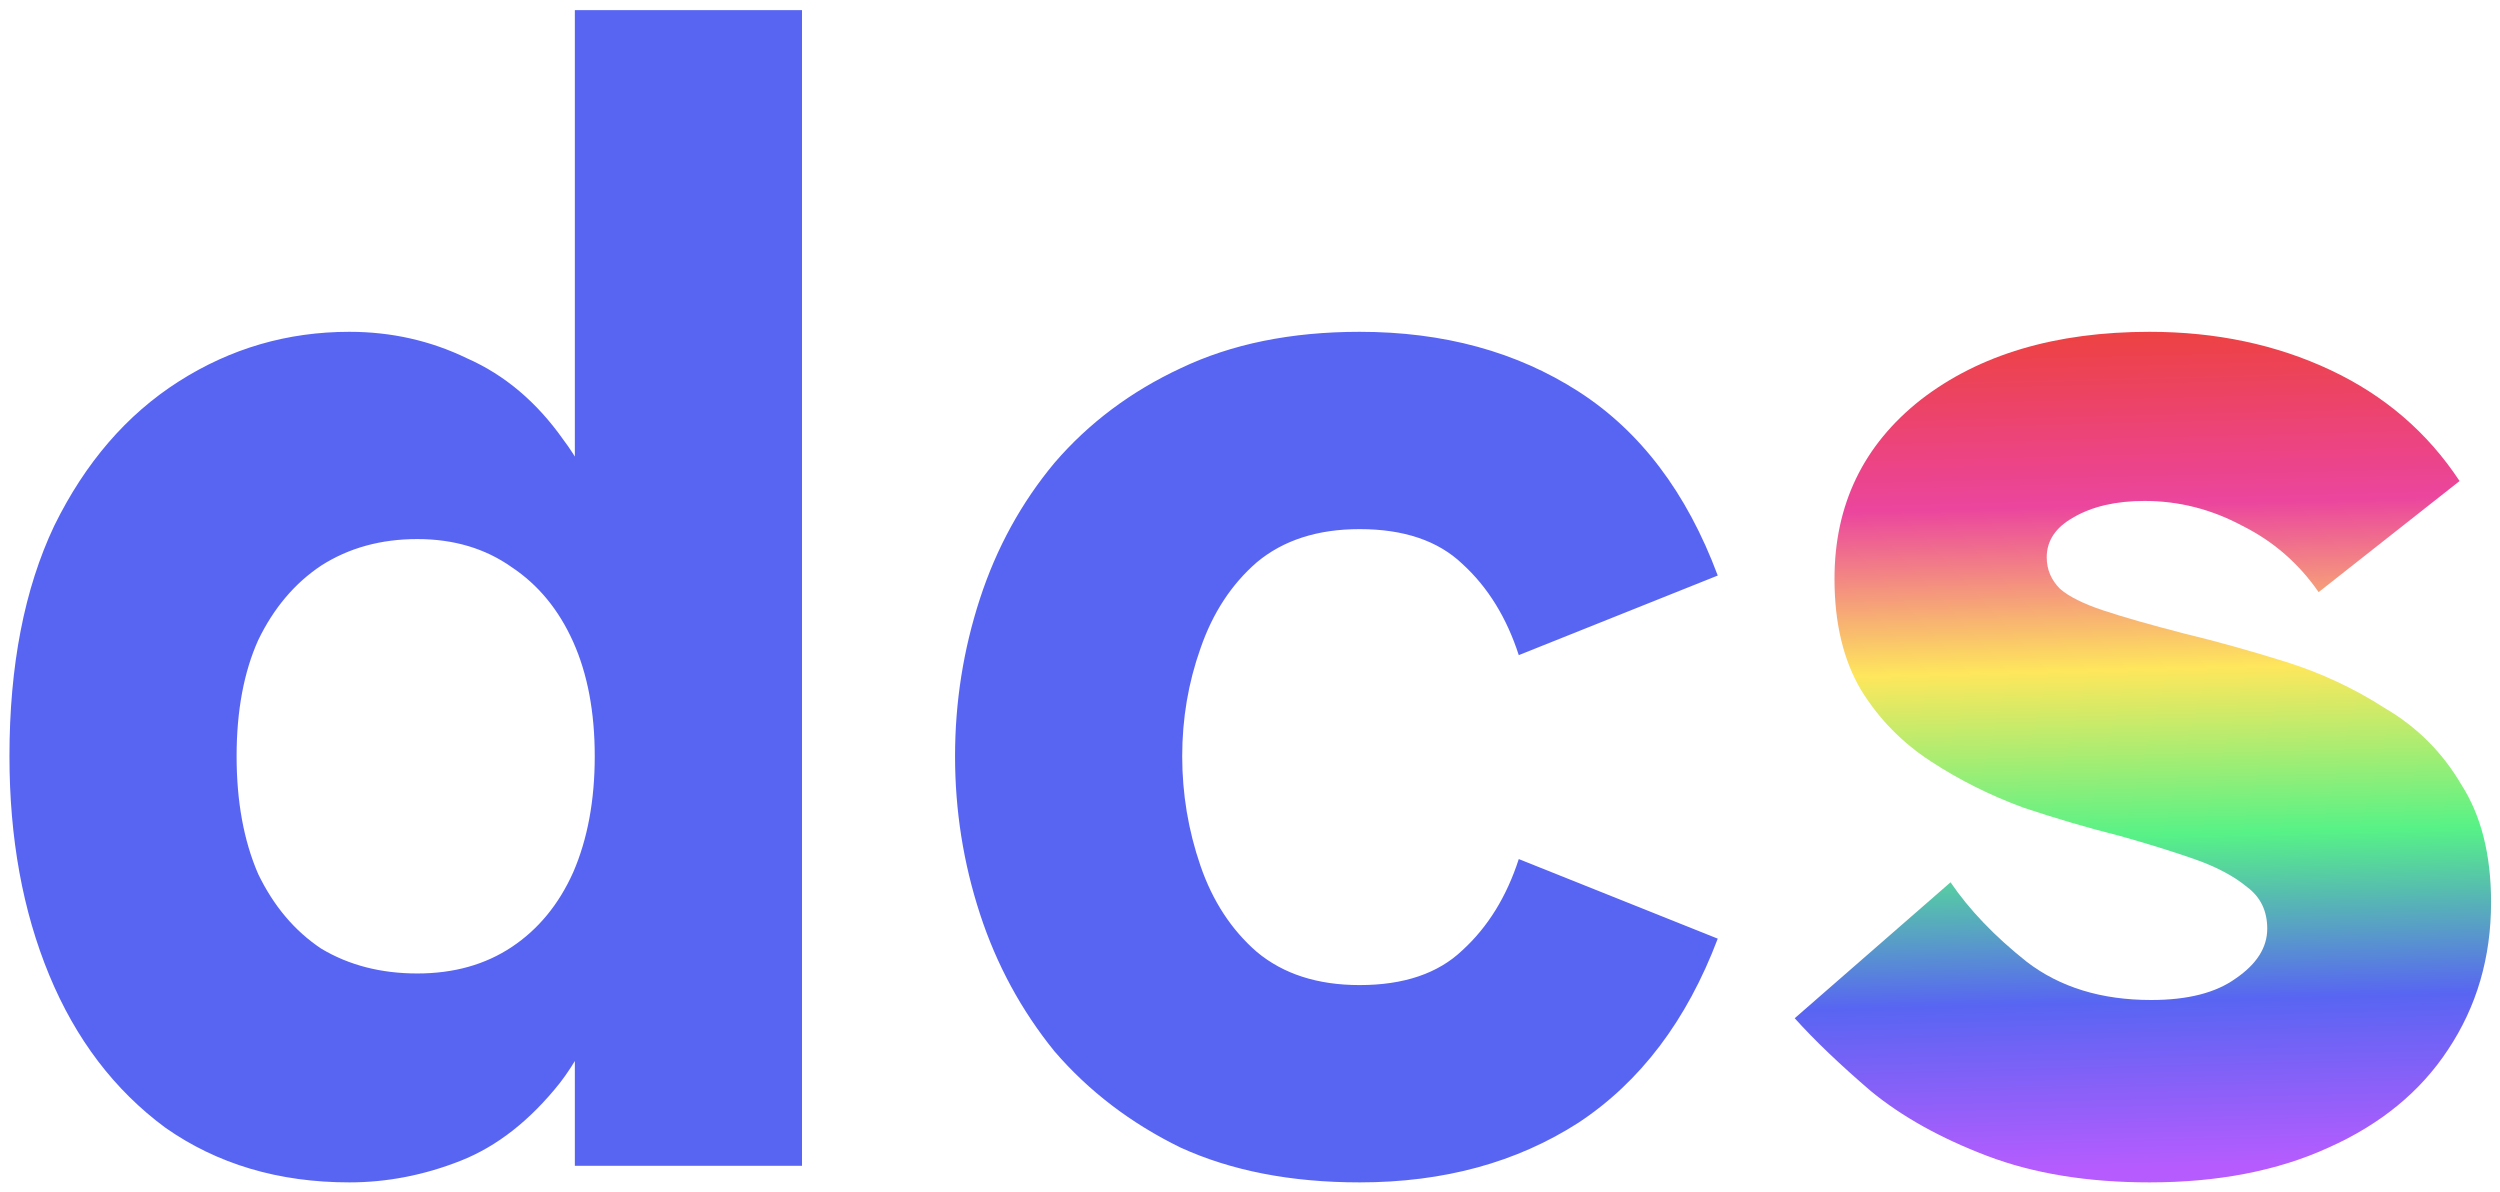 <svg viewBox="0 0 193 92" width="193" height="92" fill="none" xmlns="http://www.w3.org/2000/svg">
    <path d="M26.97 91.28C21.509 91.28 16.773 89.872 12.762 87.056C8.837 84.155 5.85 80.229 3.802 75.28C1.754 70.331 0.73 64.699 0.73 58.384C0.73 51.387 1.882 45.456 4.186 40.592C6.575 35.728 9.775 32.016 13.786 29.456C17.797 26.896 22.191 25.616 26.97 25.616C30.213 25.616 33.242 26.299 36.058 27.664C38.959 28.944 41.434 31.035 43.482 33.936C45.615 36.752 47.023 40.507 47.706 45.2L44.378 43.408V0.784H61.914V90H44.378V73.744L48.218 70.928C47.194 76.389 45.53 80.613 43.226 83.6C40.922 86.501 38.362 88.507 35.546 89.616C32.73 90.725 29.871 91.28 26.97 91.28ZM32.218 75.152C35.034 75.152 37.466 74.469 39.514 73.104C41.562 71.739 43.141 69.819 44.25 67.344C45.359 64.784 45.914 61.797 45.914 58.384C45.914 54.971 45.359 52.027 44.25 49.552C43.141 47.077 41.562 45.157 39.514 43.792C37.466 42.341 35.034 41.616 32.218 41.616C29.402 41.616 26.927 42.299 24.794 43.664C22.746 45.029 21.125 46.949 19.93 49.424C18.821 51.899 18.266 54.885 18.266 58.384C18.266 61.883 18.821 64.912 19.93 67.472C21.125 69.947 22.746 71.867 24.794 73.232C26.927 74.512 29.402 75.152 32.218 75.152ZM104.962 91.28C99.671 91.28 95.063 90.384 91.138 88.592C87.298 86.715 84.055 84.24 81.41 81.168C78.85 78.011 76.93 74.469 75.65 70.544C74.37 66.619 73.73 62.565 73.73 58.384C73.73 54.203 74.37 50.149 75.65 46.224C76.93 42.299 78.85 38.8 81.41 35.728C84.055 32.656 87.298 30.224 91.138 28.432C95.063 26.555 99.671 25.616 104.962 25.616C111.447 25.616 117.079 27.152 121.858 30.224C126.637 33.296 130.221 38.032 132.61 44.432L117.25 50.576C116.311 47.675 114.861 45.328 112.898 43.536C111.021 41.744 108.375 40.848 104.962 40.848C101.719 40.848 99.074 41.701 97.026 43.408C95.063 45.115 93.613 47.333 92.674 50.064C91.735 52.709 91.266 55.483 91.266 58.384C91.266 61.285 91.735 64.101 92.674 66.832C93.613 69.563 95.063 71.781 97.026 73.488C99.074 75.195 101.719 76.048 104.962 76.048C108.375 76.048 111.021 75.152 112.898 73.36C114.861 71.568 116.311 69.221 117.25 66.32L132.61 72.464C130.221 78.779 126.637 83.515 121.858 86.672C117.079 89.744 111.447 91.28 104.962 91.28Z"
          fill="#5865F2"/>
    <path d="M165.943 91.28C161.164 91.28 156.983 90.597 153.399 89.232C149.815 87.867 146.828 86.203 144.439 84.24C142.05 82.192 140.087 80.315 138.551 78.608L150.583 68.112C152.034 70.245 153.996 72.293 156.471 74.256C159.031 76.219 162.231 77.2 166.071 77.2C168.887 77.2 171.063 76.645 172.599 75.536C174.22 74.427 175.031 73.147 175.031 71.696C175.031 70.331 174.519 69.264 173.495 68.496C172.471 67.643 171.106 66.917 169.399 66.32C167.692 65.723 165.772 65.125 163.639 64.528C161.25 63.931 158.775 63.205 156.215 62.352C153.655 61.413 151.266 60.219 149.047 58.768C146.828 57.317 145.036 55.483 143.671 53.264C142.306 50.96 141.623 48.101 141.623 44.688C141.623 38.971 143.842 34.363 148.279 30.864C152.802 27.365 158.69 25.616 165.943 25.616C171.063 25.616 175.714 26.597 179.895 28.56C184.076 30.523 187.404 33.381 189.879 37.136L178.999 45.712C177.463 43.493 175.5 41.787 173.111 40.592C170.722 39.312 168.204 38.672 165.559 38.672C163.34 38.672 161.506 39.099 160.055 39.952C158.69 40.72 158.007 41.744 158.007 43.024C158.007 43.963 158.348 44.773 159.031 45.456C159.714 46.053 160.823 46.608 162.359 47.12C163.895 47.632 165.986 48.229 168.631 48.912C171.106 49.509 173.708 50.235 176.439 51.088C179.17 51.941 181.73 53.136 184.119 54.672C186.594 56.123 188.556 58.085 190.007 60.56C191.543 62.949 192.311 65.979 192.311 69.648C192.311 73.915 191.202 77.712 188.983 81.04C186.85 84.283 183.778 86.8 179.767 88.592C175.842 90.384 171.234 91.28 165.943 91.28Z"
          fill="url(#paint0_linear_2_6)"/>
    <defs>
        <linearGradient id="paint0_linear_2_6" x1="169.169" y1="26" x2="170.785" y2="89.963"
                        gradientUnits="userSpaceOnUse">
            <stop stop-color="#ED4245"/>
            <stop offset="0.2" stop-color="#EB459E"/>
            <stop offset="0.4" stop-color="#FEE75C"/>
            <stop offset="0.6" stop-color="#57F287"/>
            <stop offset="0.8" stop-color="#5865F2"/>
            <stop offset="1" stop-color="#B65CFE"/>
        </linearGradient>
    </defs>
</svg>
